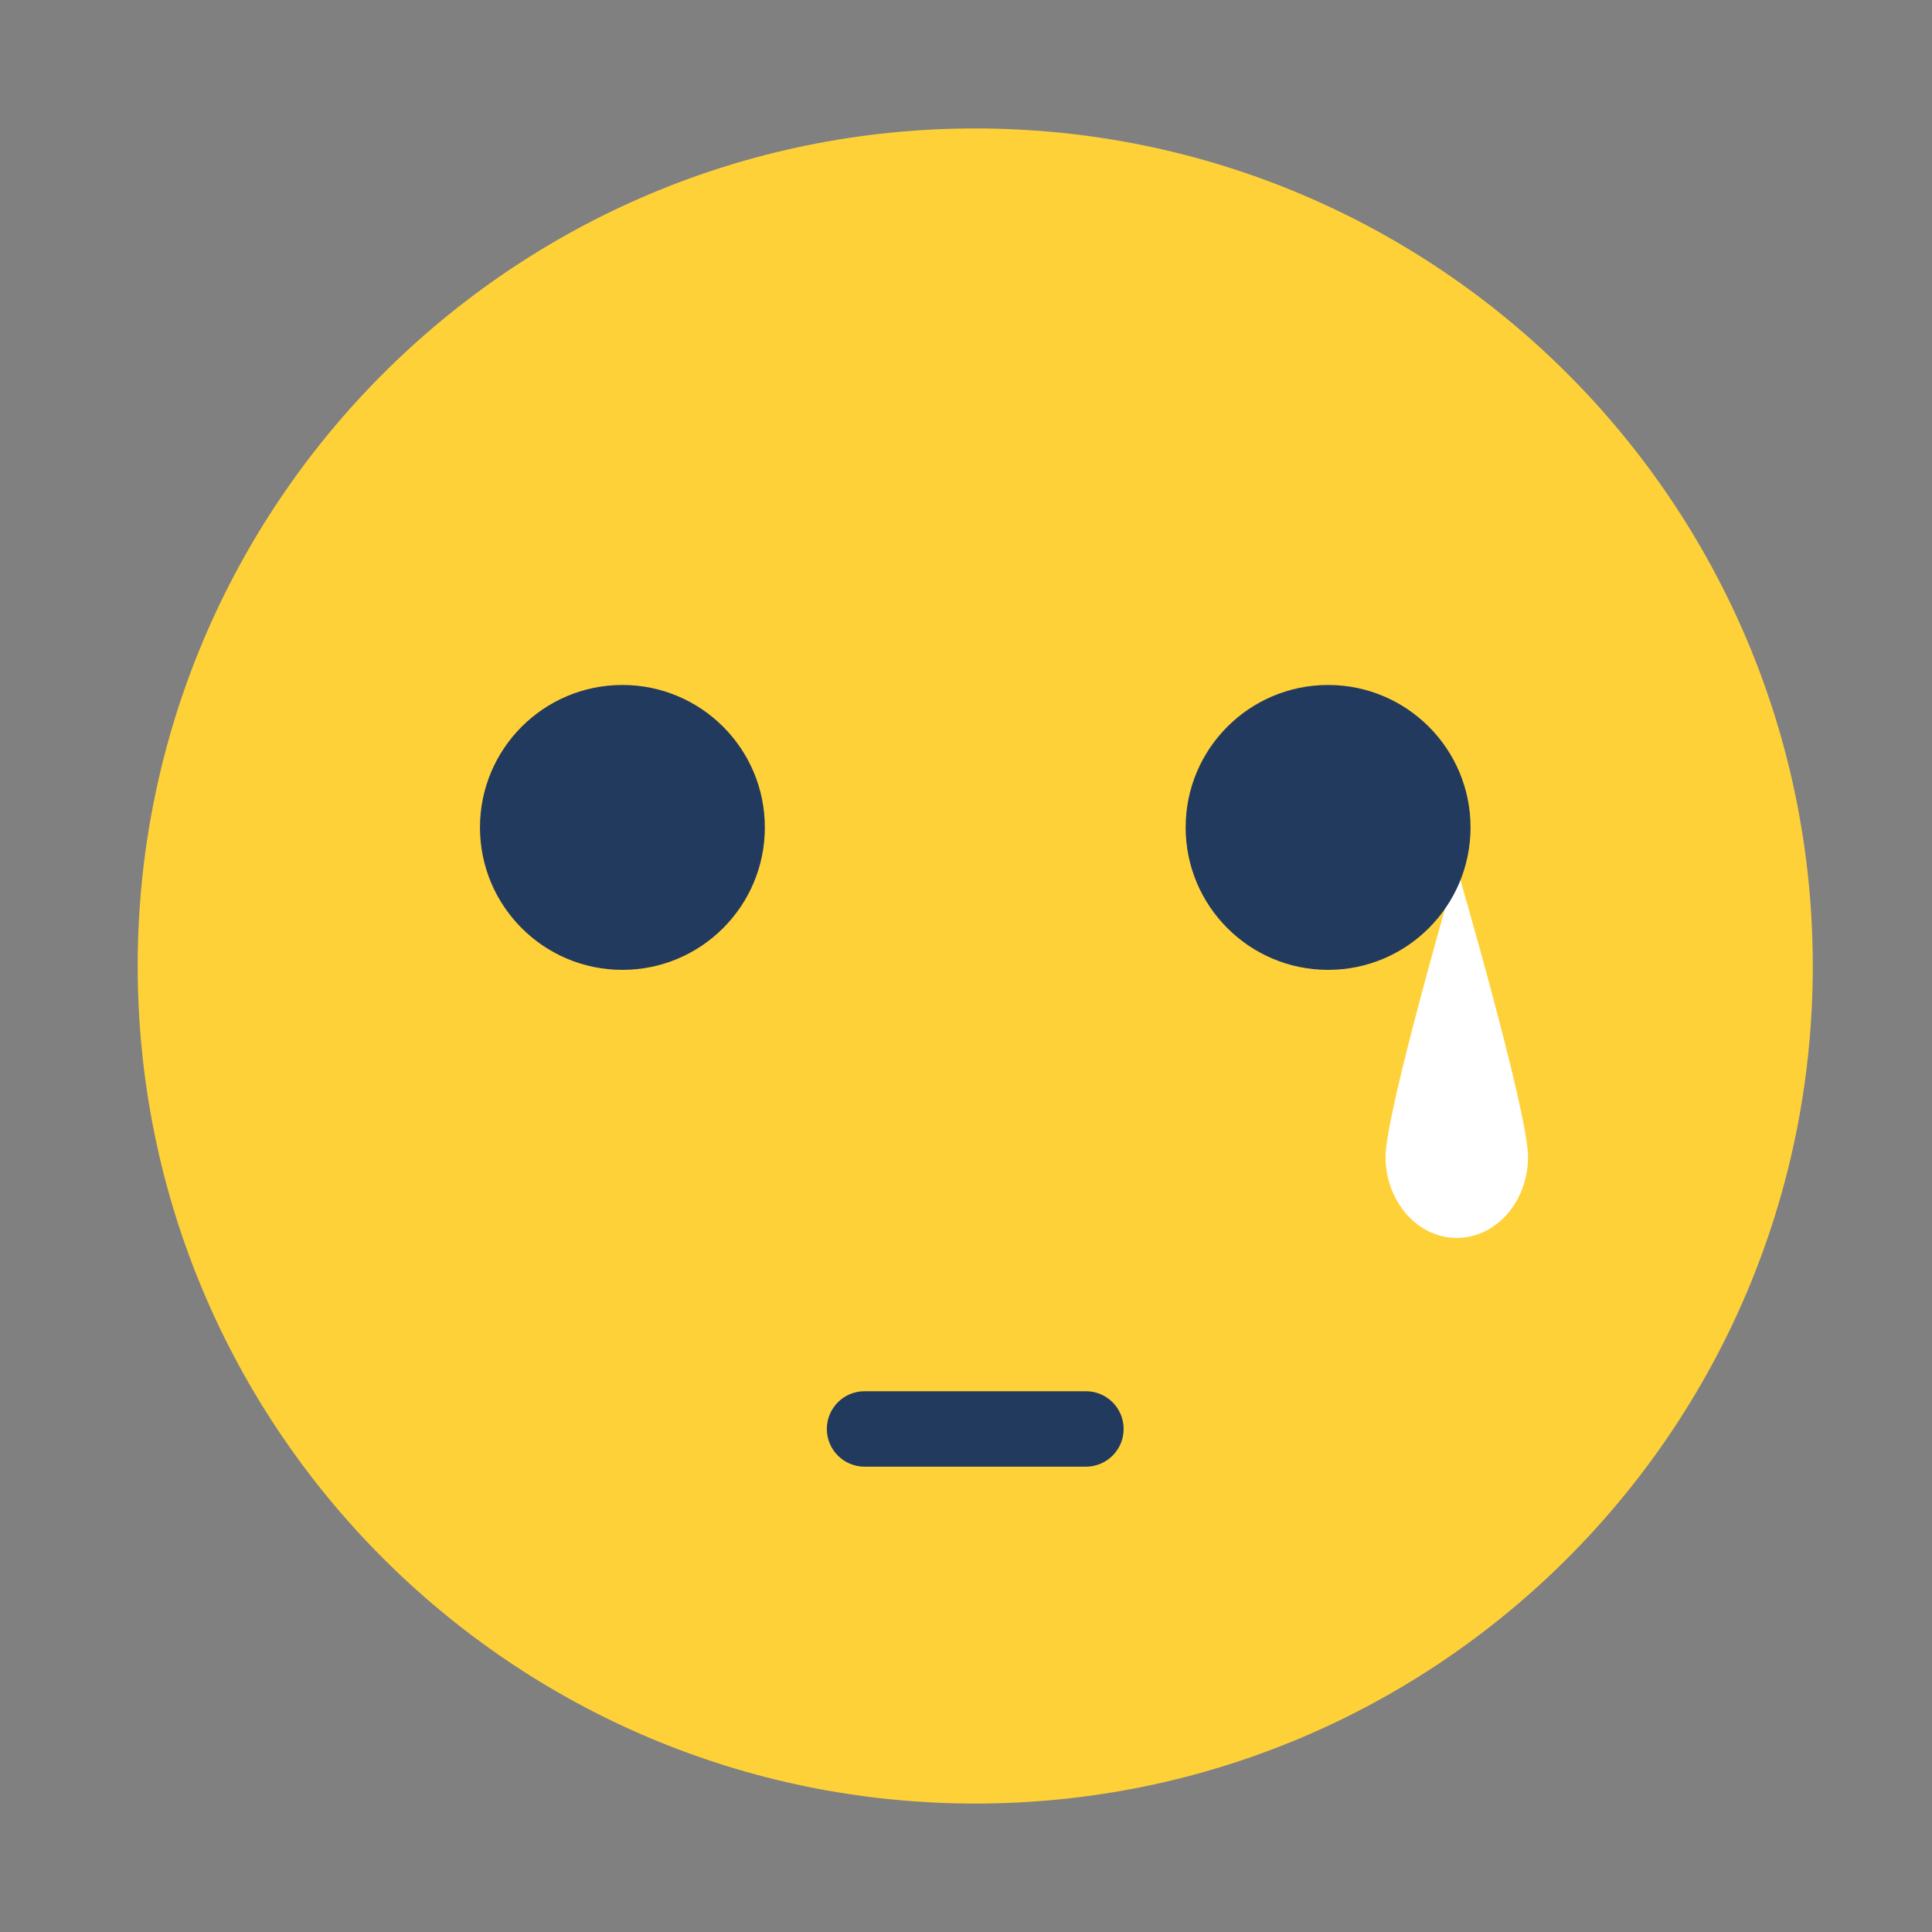 <svg width="74" height="74" viewBox="0 0 74 74" fill="none" xmlns="http://www.w3.org/2000/svg">
<rect x="0" y="0" width="74" height="74" fill="#808080" stroke="none"/>
<path d="M37.354 69.08C55.071 69.08 69.434 54.717 69.434 37C69.434 19.283 55.071 4.92 37.354 4.92C19.637 4.92 5.274 19.283 5.274 37C5.274 54.717 19.637 69.08 37.354 69.08Z" fill="#FFD139"/>
<path d="M41.592 56.177H33.115C32.317 56.177 31.67 55.53 31.67 54.732C31.67 53.934 32.317 53.287 33.115 53.287H41.592C42.39 53.287 43.038 53.934 43.038 54.732C43.038 55.53 42.39 56.177 41.592 56.177Z" fill="#223A5E"/>
<path d="M58.527 44.304C58.527 46.022 57.306 47.414 55.799 47.414C54.292 47.414 53.07 46.022 53.07 44.304C53.07 42.586 55.799 33.226 55.799 33.226C55.799 33.226 58.527 42.586 58.527 44.304Z" fill="white"/>
<path d="M50.869 37.148C53.882 37.148 56.325 34.705 56.325 31.692C56.325 28.679 53.882 26.236 50.869 26.236C47.856 26.236 45.413 28.679 45.413 31.692C45.413 34.705 47.856 37.148 50.869 37.148Z" fill="#223A5E"/>
<path d="M23.84 37.148C26.853 37.148 29.295 34.705 29.295 31.692C29.295 28.679 26.853 26.236 23.84 26.236C20.826 26.236 18.384 28.679 18.384 31.692C18.384 34.705 20.826 37.148 23.84 37.148Z" fill="#223A5E"/>
</svg>
